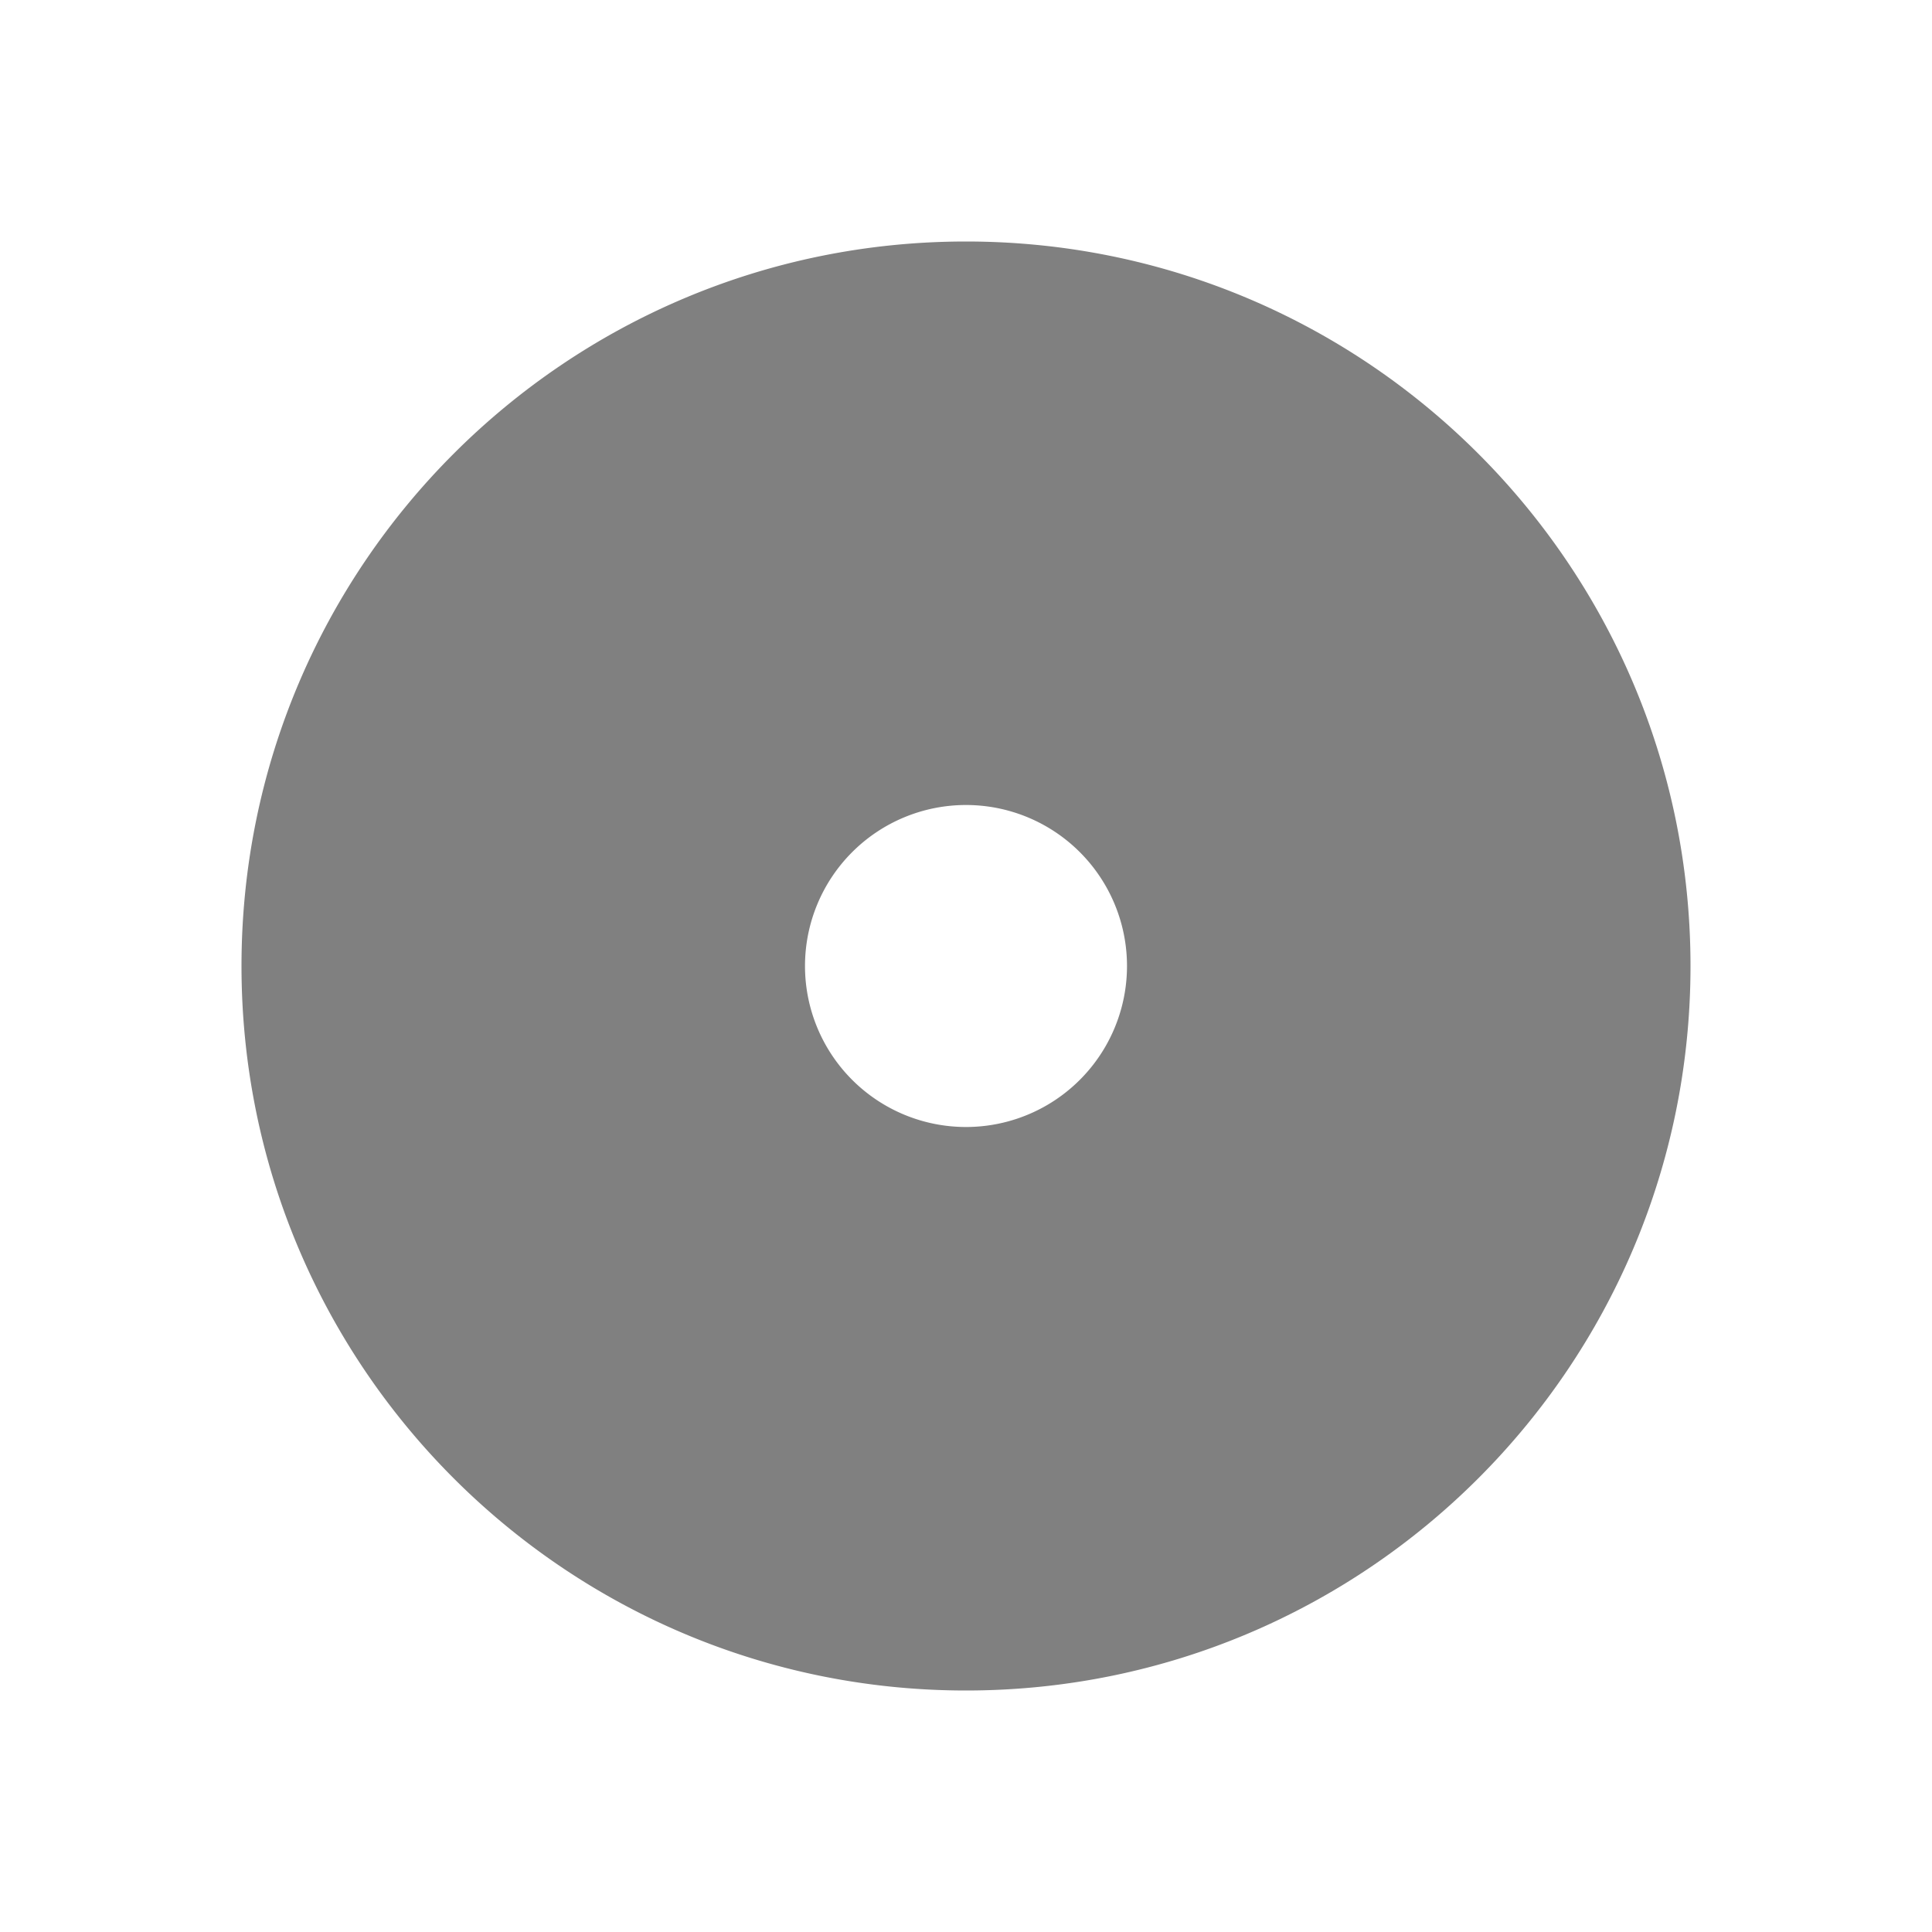 <svg xmlns="http://www.w3.org/2000/svg" xmlns:svg="http://www.w3.org/2000/svg" id="svg7384" width="24" height="24" version="1.1"><title id="title9167">Gnome Symbolic Icon Theme</title><defs id="defs7386"><linearGradient id="linearGradient19282" gradientTransform="matrix(-2.737,0.282,-0.189,-1,239.54,-879.456)"><stop id="stop19284" offset="0" style="stop-color:#666;stop-opacity:1"/></linearGradient></defs><g id="layer9" transform="translate(-401,-339)" style="display:inline;opacity:1"><path id="path857" d="M 12 3 C 7.029 3 3 7.029 3 12 C 3 16.971 7.029 21 12 21 C 16.971 21 21 16.971 21 12 C 21 7.029 16.971 3 12 3 z M 12 10 A 2 2 0 0 1 14 12 A 2 2 0 0 1 12 14 A 2 2 0 0 1 10 12 A 2 2 0 0 1 12 10 z" transform="translate(401,339)" style="display:inline;fill:gray;fill-rule:evenodd;stroke-width:.5;stroke-linecap:round;stroke-linejoin:round"/></g></svg>
